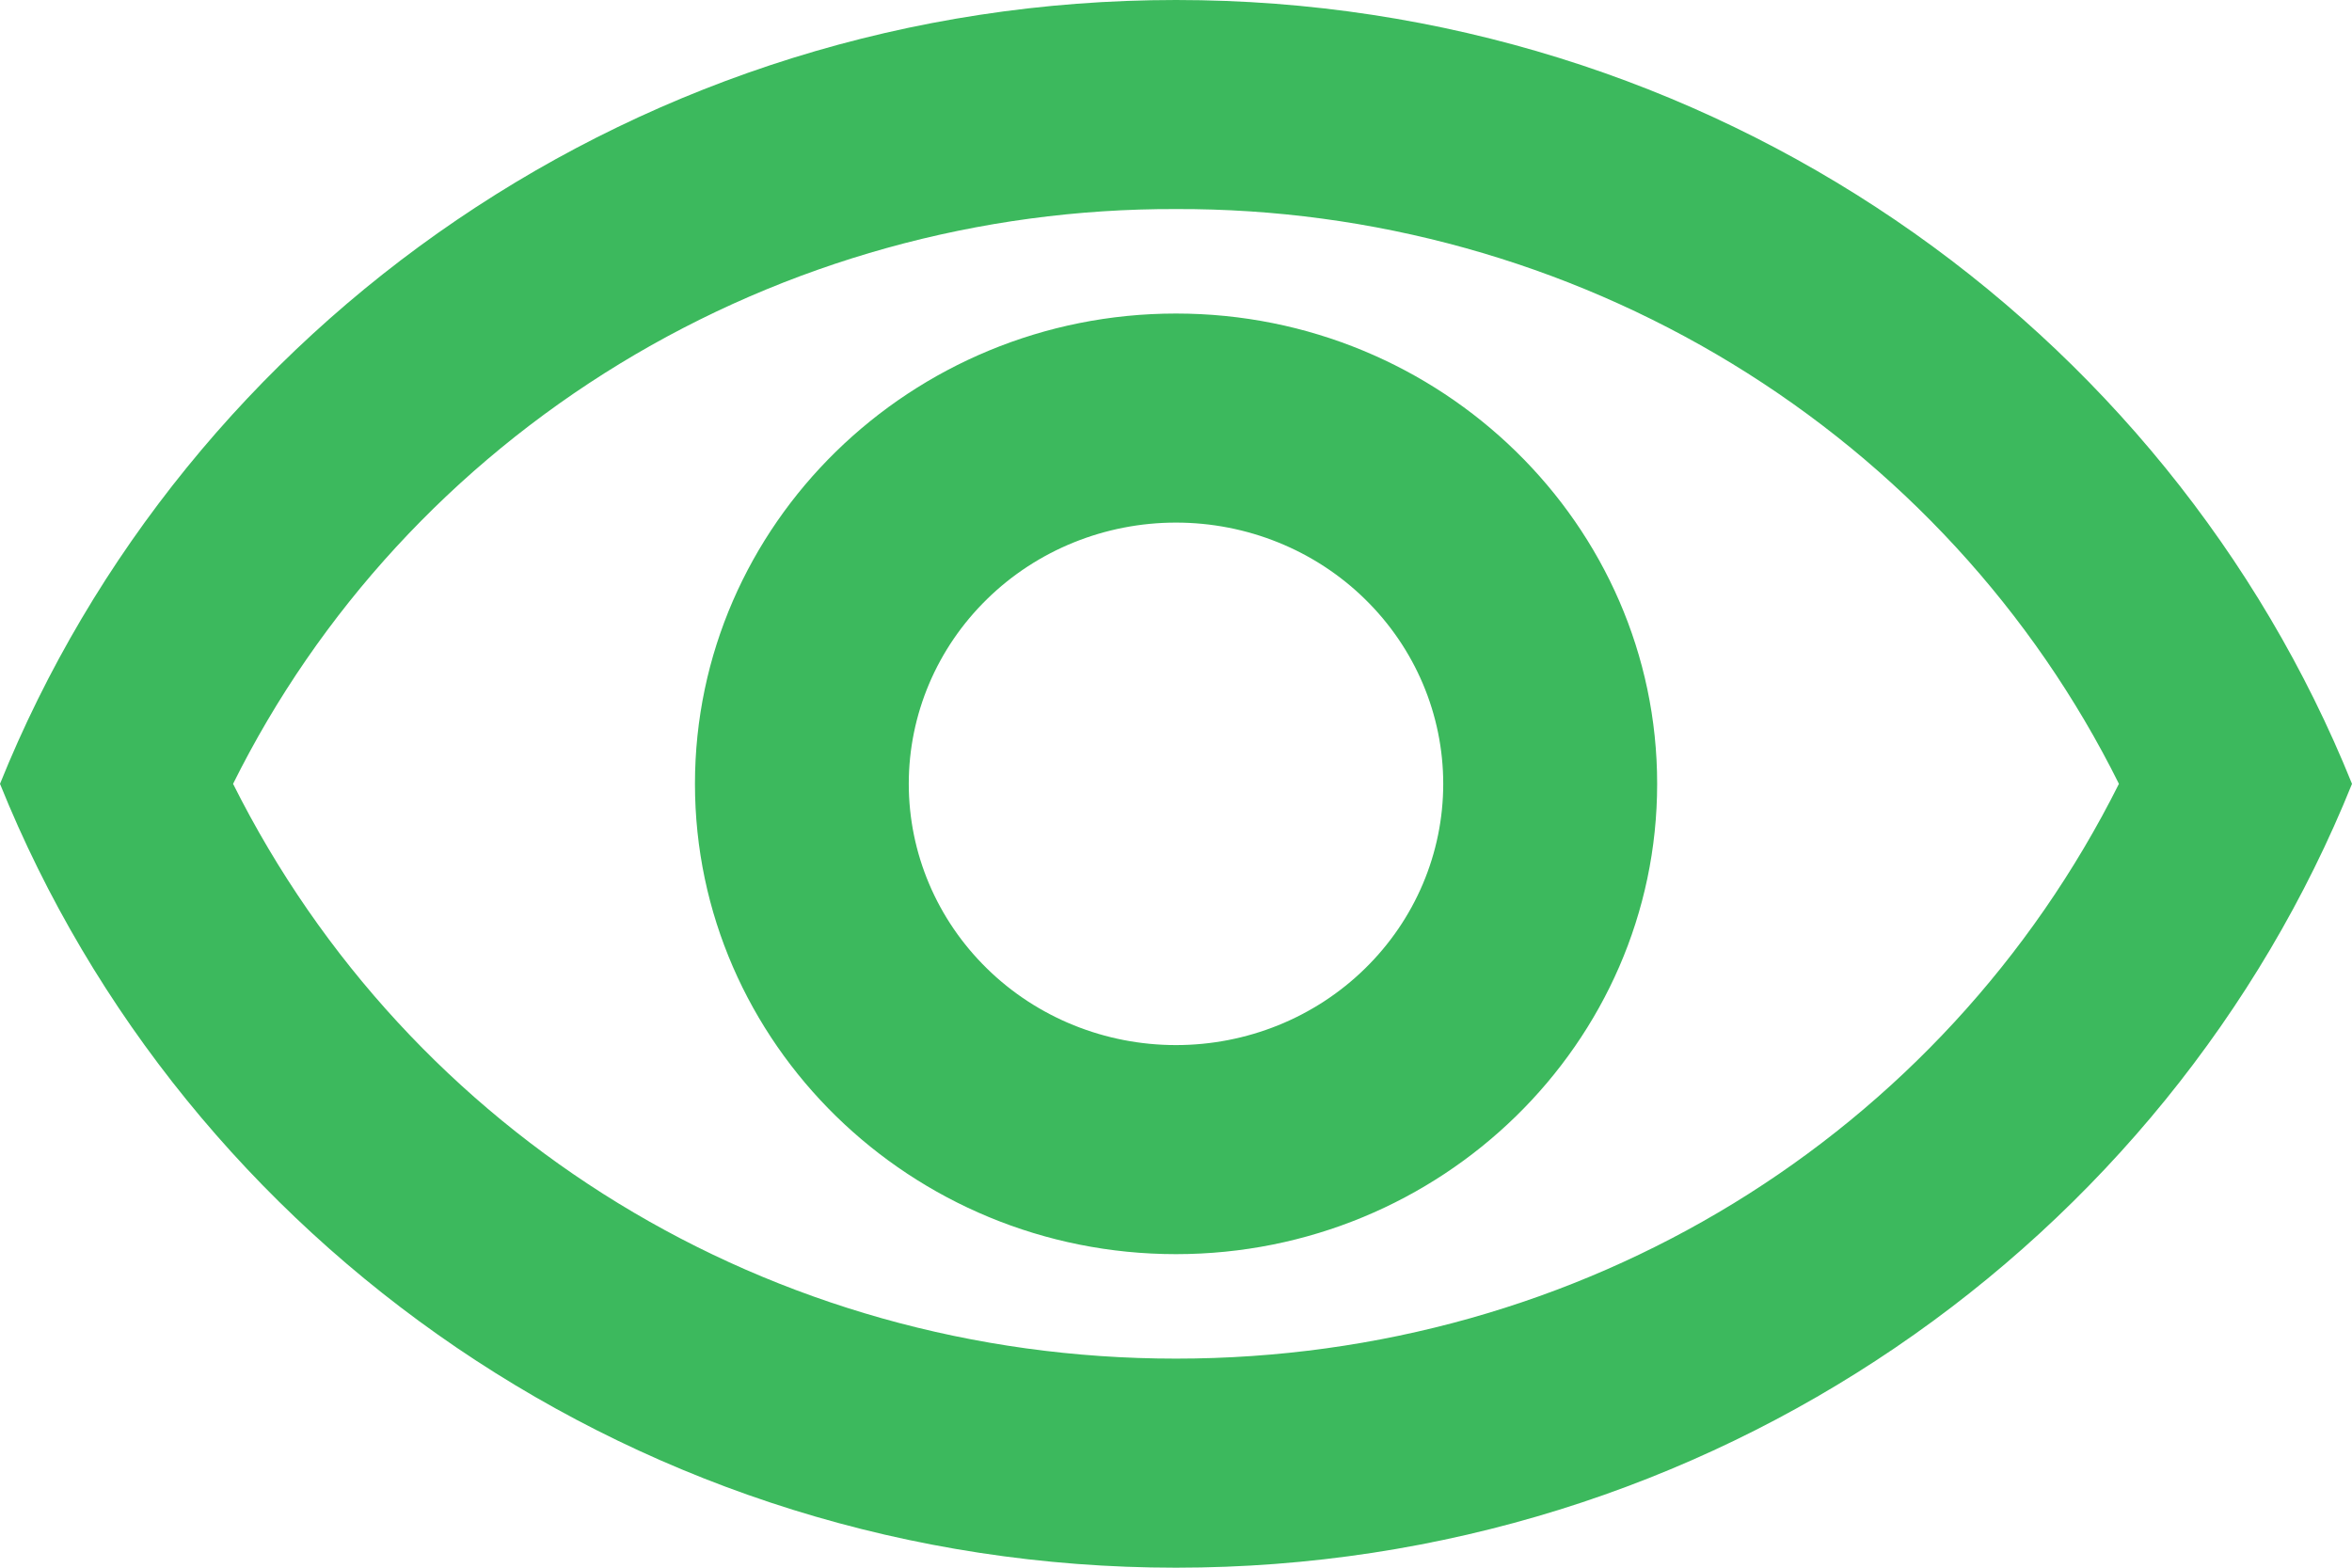 <svg width="21" height="14" viewBox="0 0 21 14" fill="none" xmlns="http://www.w3.org/2000/svg">
<path d="M10.5 1.867C12.255 1.861 13.976 2.34 15.466 3.248C16.955 4.156 18.152 5.456 18.919 7C17.344 10.145 14.127 12.133 10.5 12.133C6.873 12.133 3.656 10.145 2.081 7C2.848 5.456 4.045 4.156 5.534 3.248C7.024 2.34 8.745 1.861 10.5 1.867V1.867ZM10.5 0C5.727 0 1.651 2.903 0 7C1.651 11.097 5.727 14 10.5 14C15.273 14 19.349 11.097 21 7C19.349 2.903 15.273 0 10.5 0ZM10.5 4.667C11.133 4.667 11.74 4.912 12.187 5.35C12.635 5.788 12.886 6.381 12.886 7C12.886 7.619 12.635 8.212 12.187 8.65C11.74 9.088 11.133 9.333 10.5 9.333C9.867 9.333 9.26 9.088 8.813 8.65C8.365 8.212 8.114 7.619 8.114 7C8.114 6.381 8.365 5.788 8.813 5.35C9.26 4.912 9.867 4.667 10.5 4.667V4.667ZM10.5 2.8C8.133 2.8 6.205 4.685 6.205 7C6.205 9.315 8.133 11.2 10.5 11.2C12.867 11.2 14.796 9.315 14.796 7C14.796 4.685 12.867 2.8 10.5 2.8Z" fill="#3CB95D"/>
</svg>
